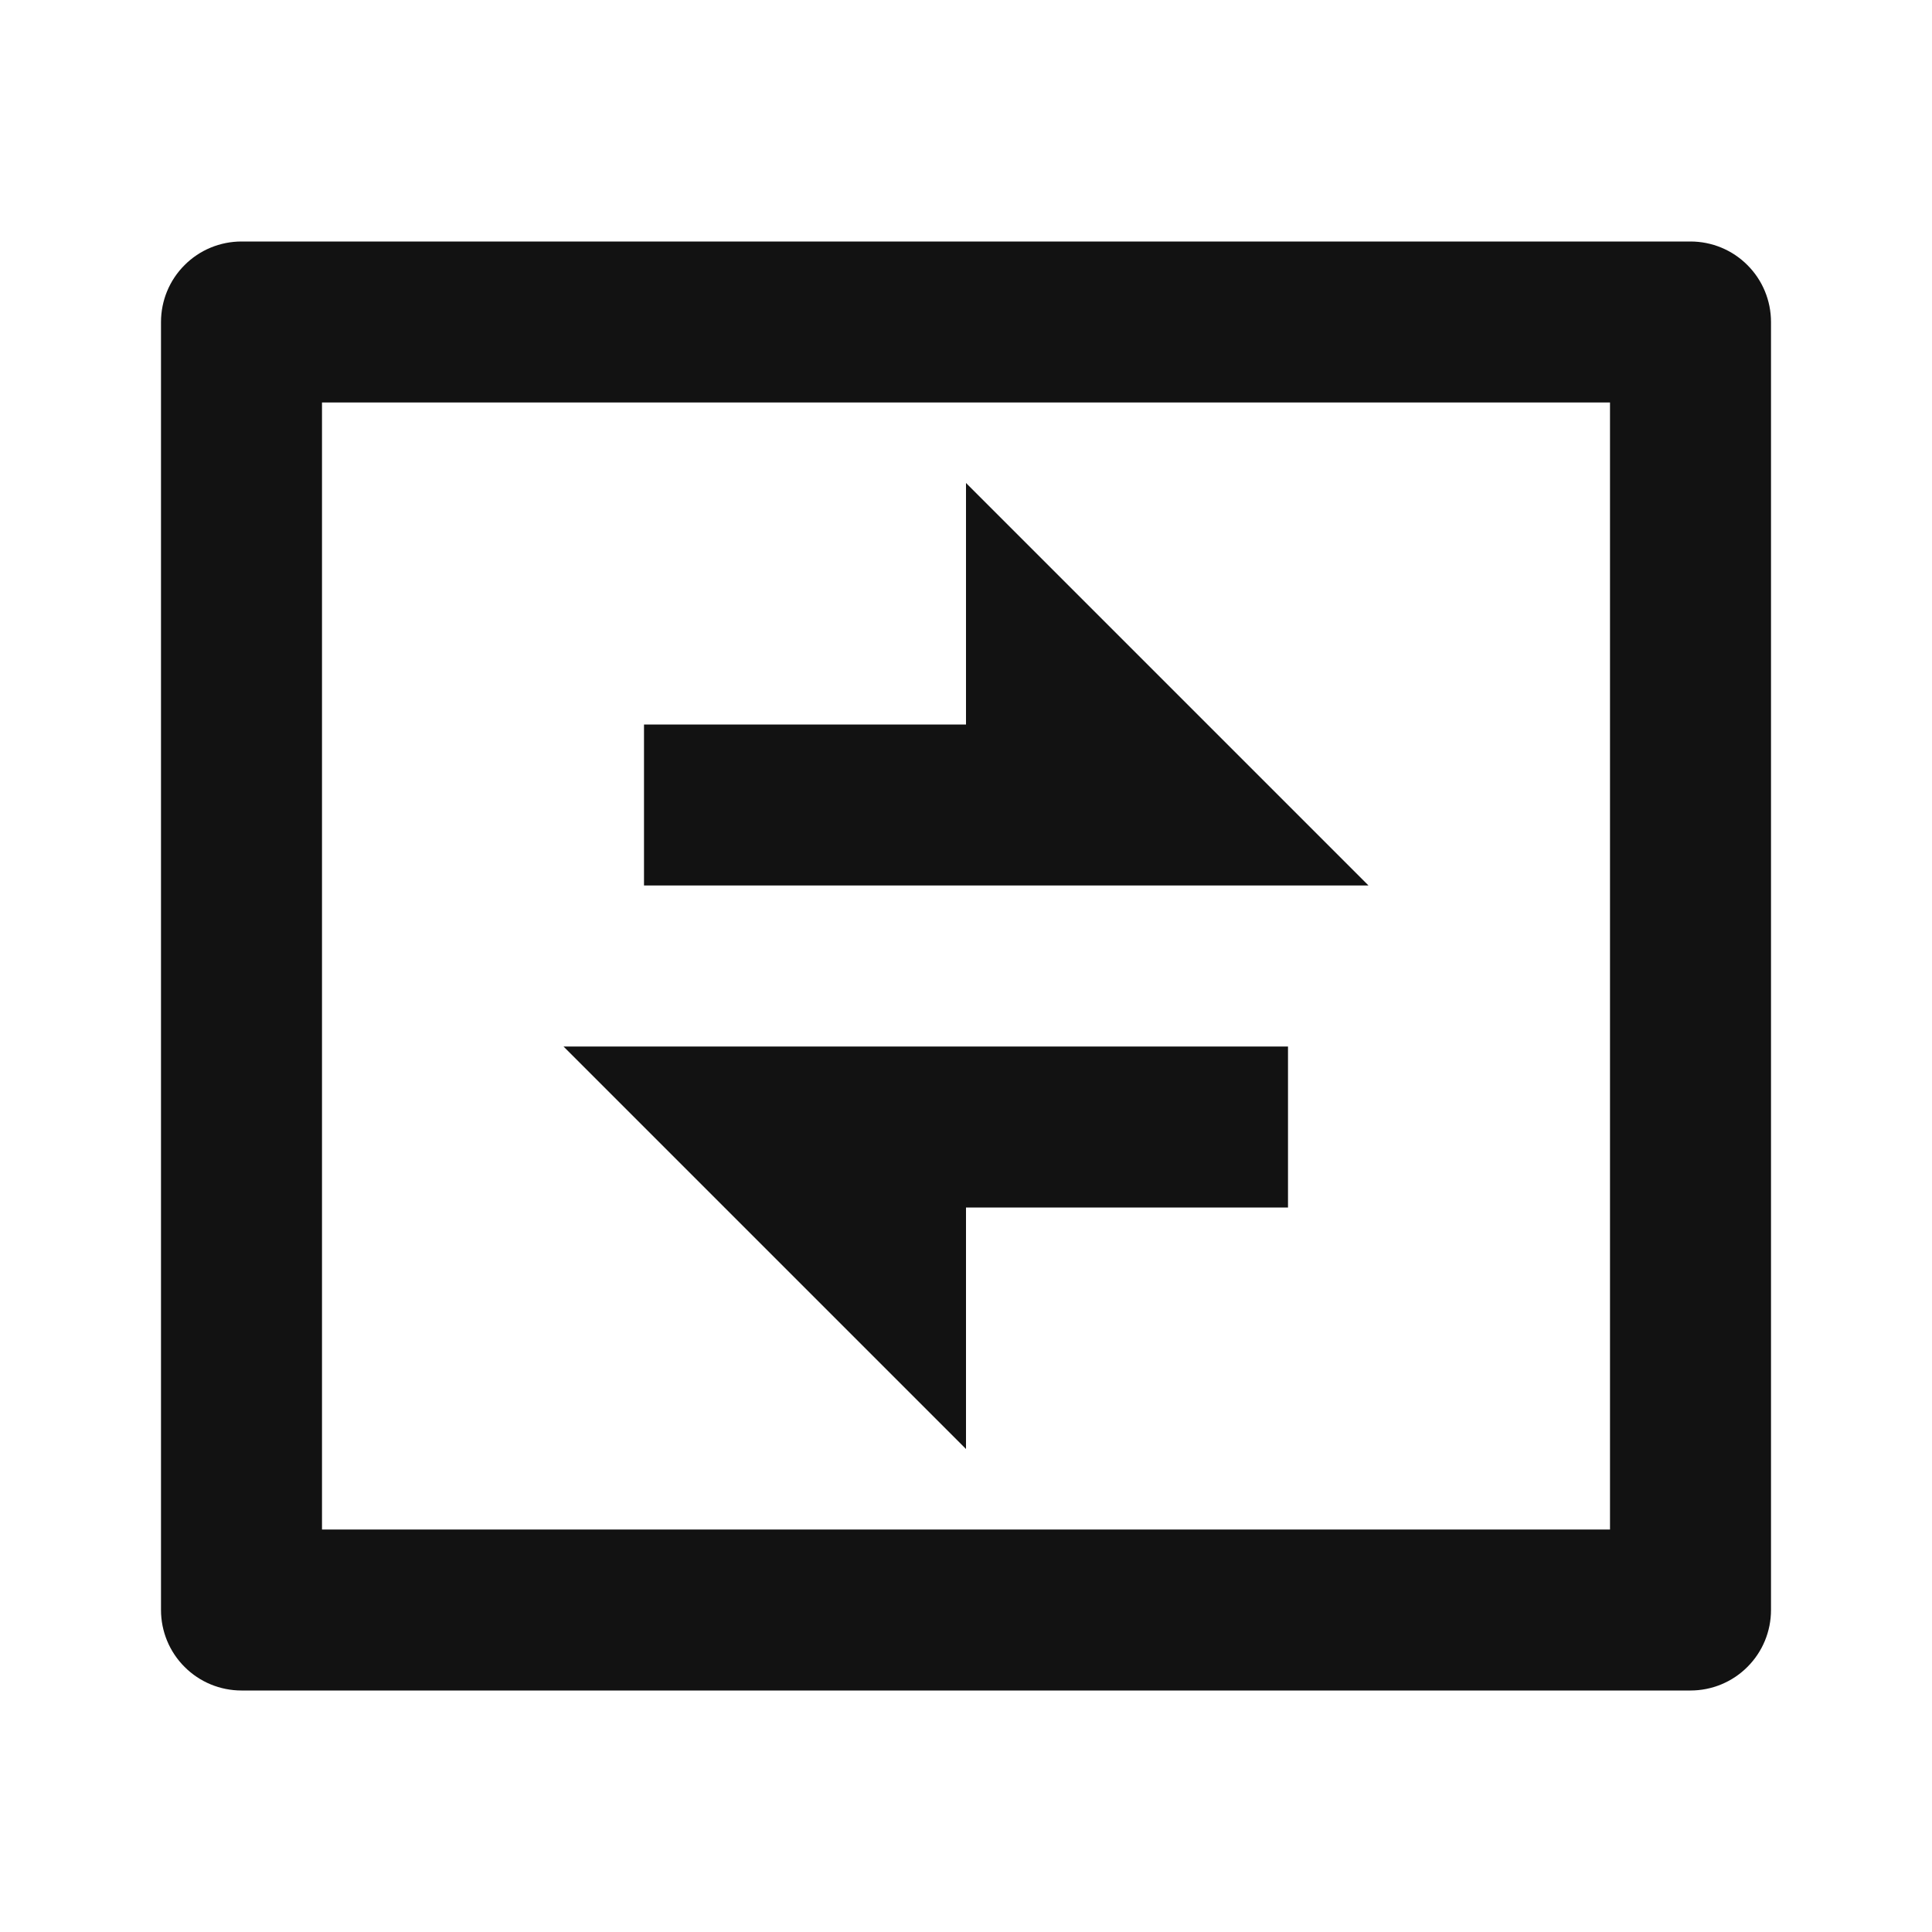 <svg width="24" height="24" viewBox="0 0 24 24" fill="none" xmlns="http://www.w3.org/2000/svg">
<g id="exchange-box-line" clip-path="url(#clip0_8_3058)">
<g id="Group">
<path id="Vector" d="M4 5V19H20V5H4ZM3 3H21C21.265 3 21.52 3.105 21.707 3.293C21.895 3.48 22 3.735 22 4V20C22 20.265 21.895 20.52 21.707 20.707C21.52 20.895 21.265 21 21 21H3C2.735 21 2.48 20.895 2.293 20.707C2.105 20.52 2 20.265 2 20V4C2 3.735 2.105 3.48 2.293 3.293C2.48 3.105 2.735 3 3 3ZM12 9V6L17 11H8V9H12ZM7 13H16V15H12V18L7 13Z" fill="#121212"/>
</g>
</g>
<defs>
<clipPath id="clip0_8_3058">
<rect width="24" height="24" fill="white"/>
</clipPath>
</defs>
</svg>
